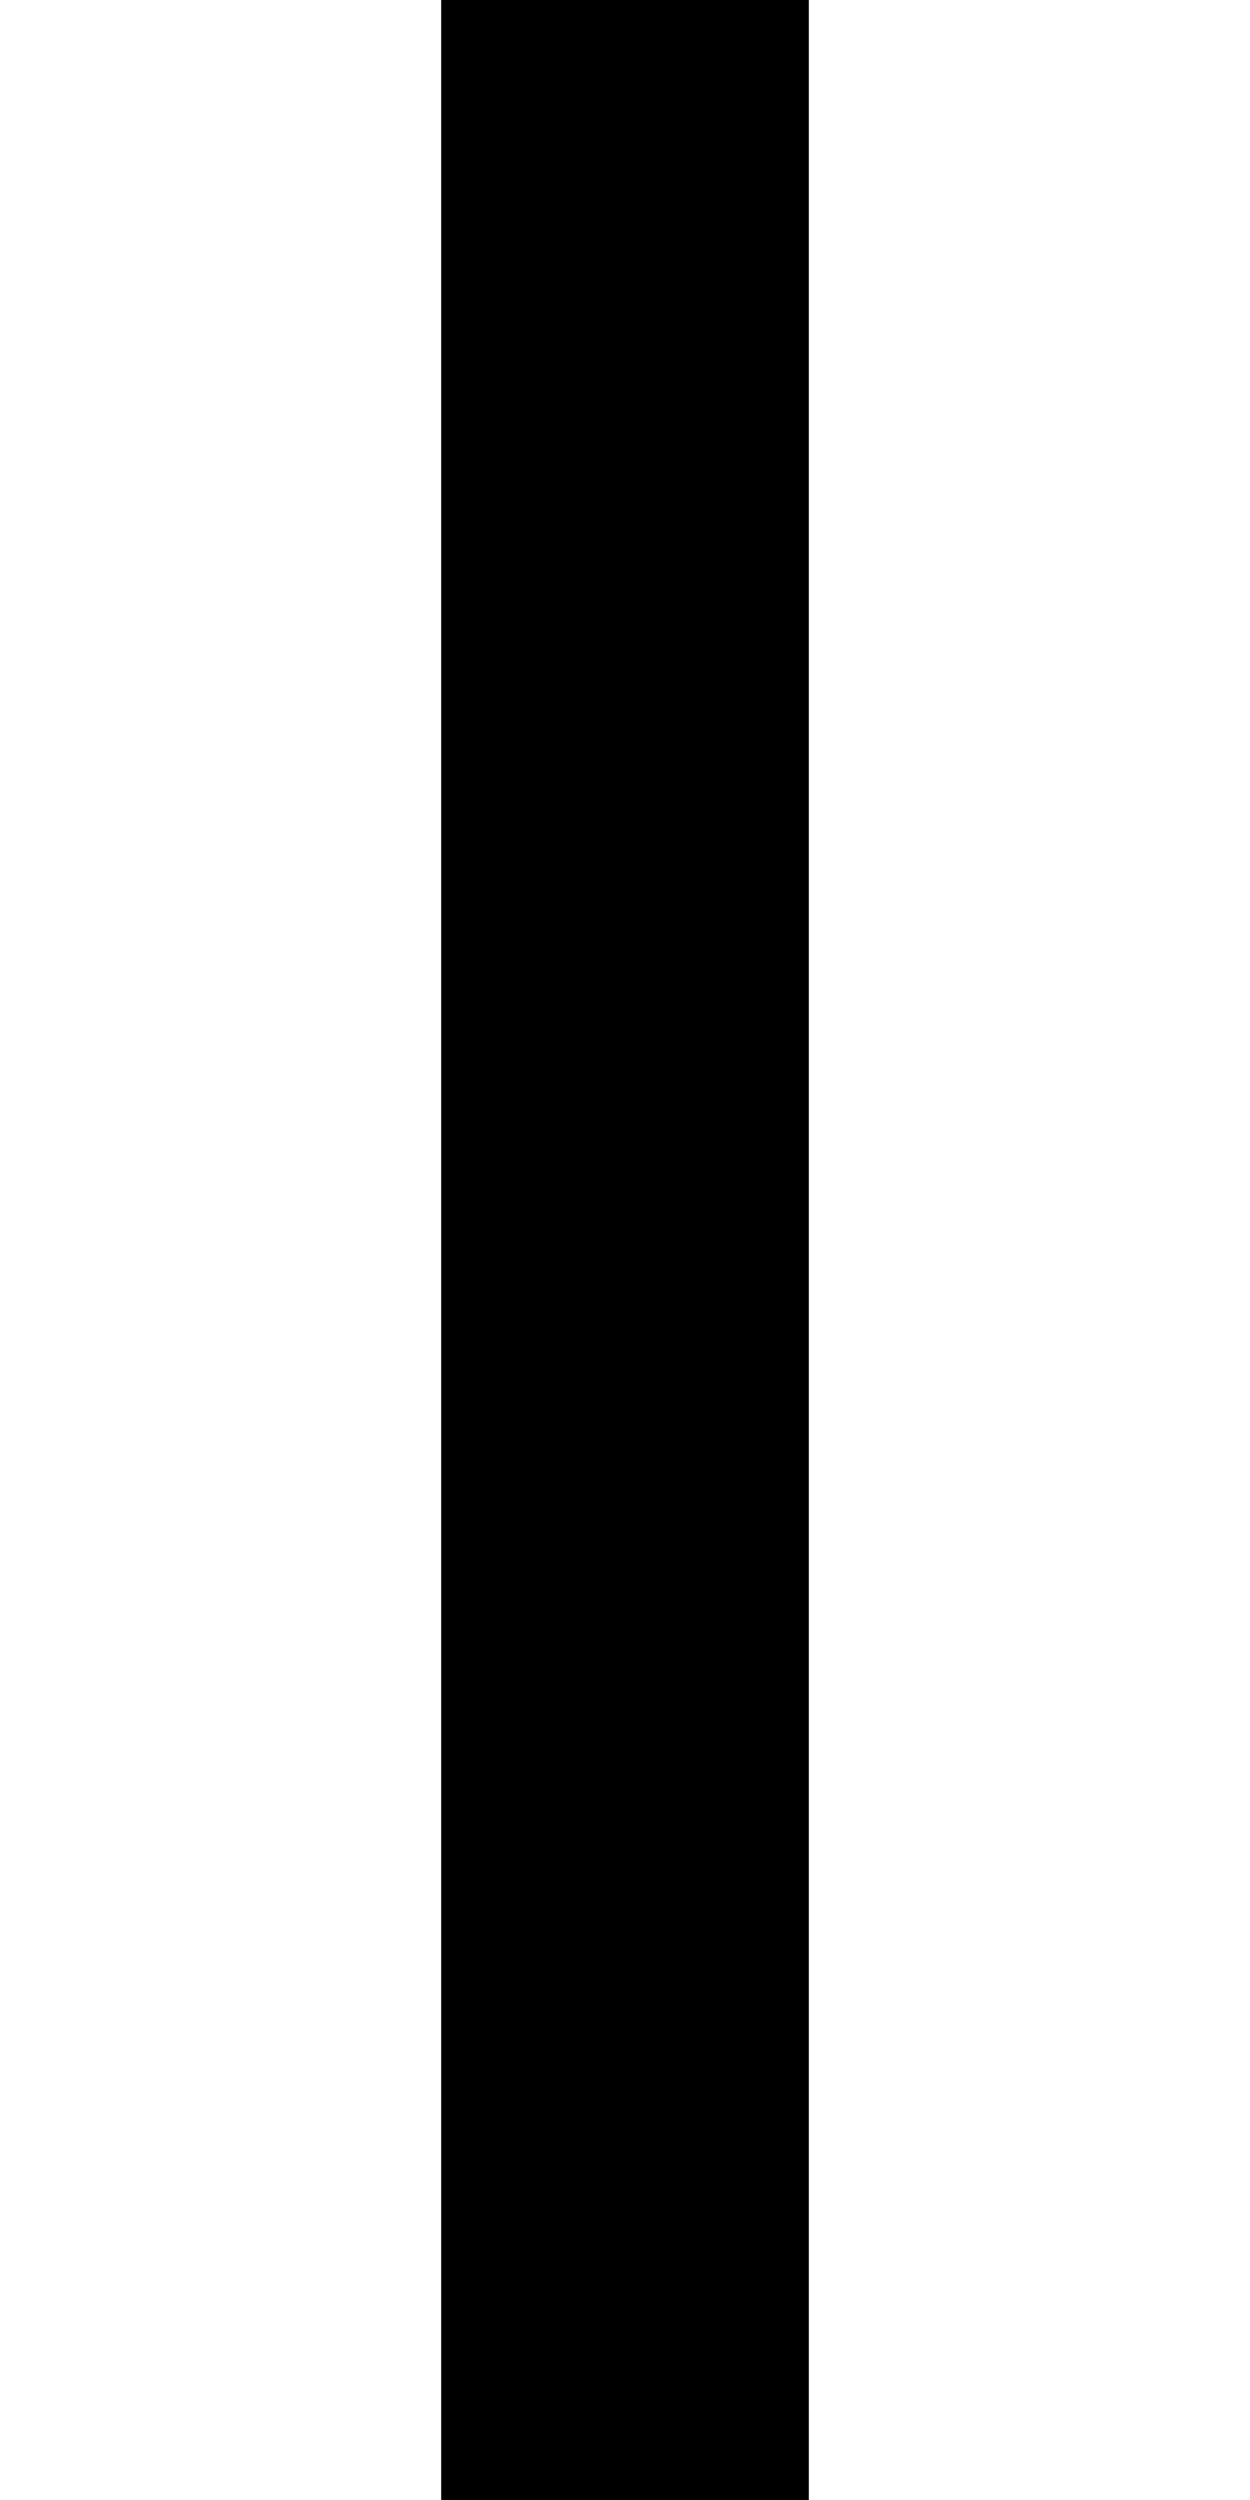 <?xml version="1.0" encoding="UTF-8"?>
<svg width="17px" height="34px" viewBox="0 0 17 34" version="1.1" xmlns="http://www.w3.org/2000/svg" xmlns:xlink="http://www.w3.org/1999/xlink">
    <!-- Generator: Sketch 51.2 (57519) - http://www.bohemiancoding.com/sketch -->
    <title>Artboard</title>
    <desc>Created with Sketch.</desc>
    <defs></defs>
    <g id="Artboard" stroke="none" stroke-width="1" fill="none" fill-rule="evenodd" stroke-linecap="square">
        <path d="M8.5,2 L8.5,32" id="Line-Copy-17" stroke="#000000" stroke-width="5"></path>
    </g>
</svg>